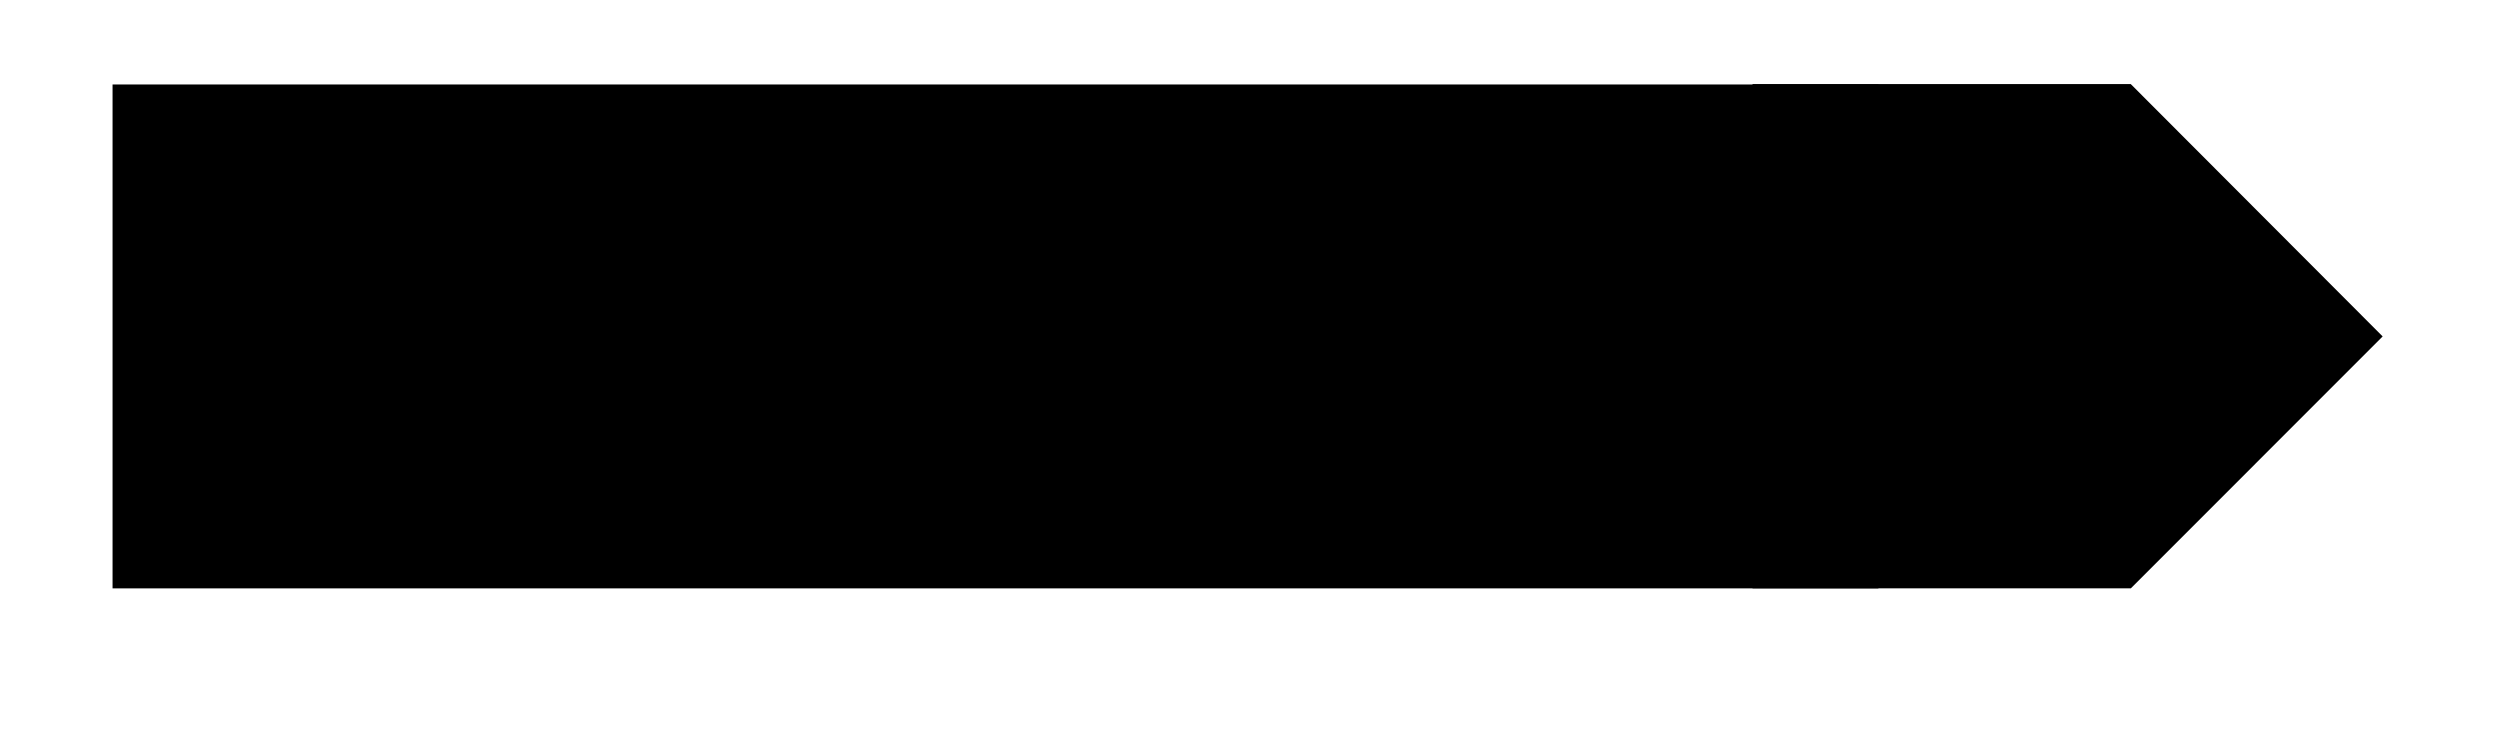 <svg xmlns="http://www.w3.org/2000/svg" width="21.944" height="6.446"><path fill="none" stroke="#000" stroke-miterlimit="10" stroke-width="4.423" d="M.988 2.953h15.5"/><path d="M15.383.738h3.32l2.211 2.215-2.21 2.211h-3.321Zm0 0"/></svg>
